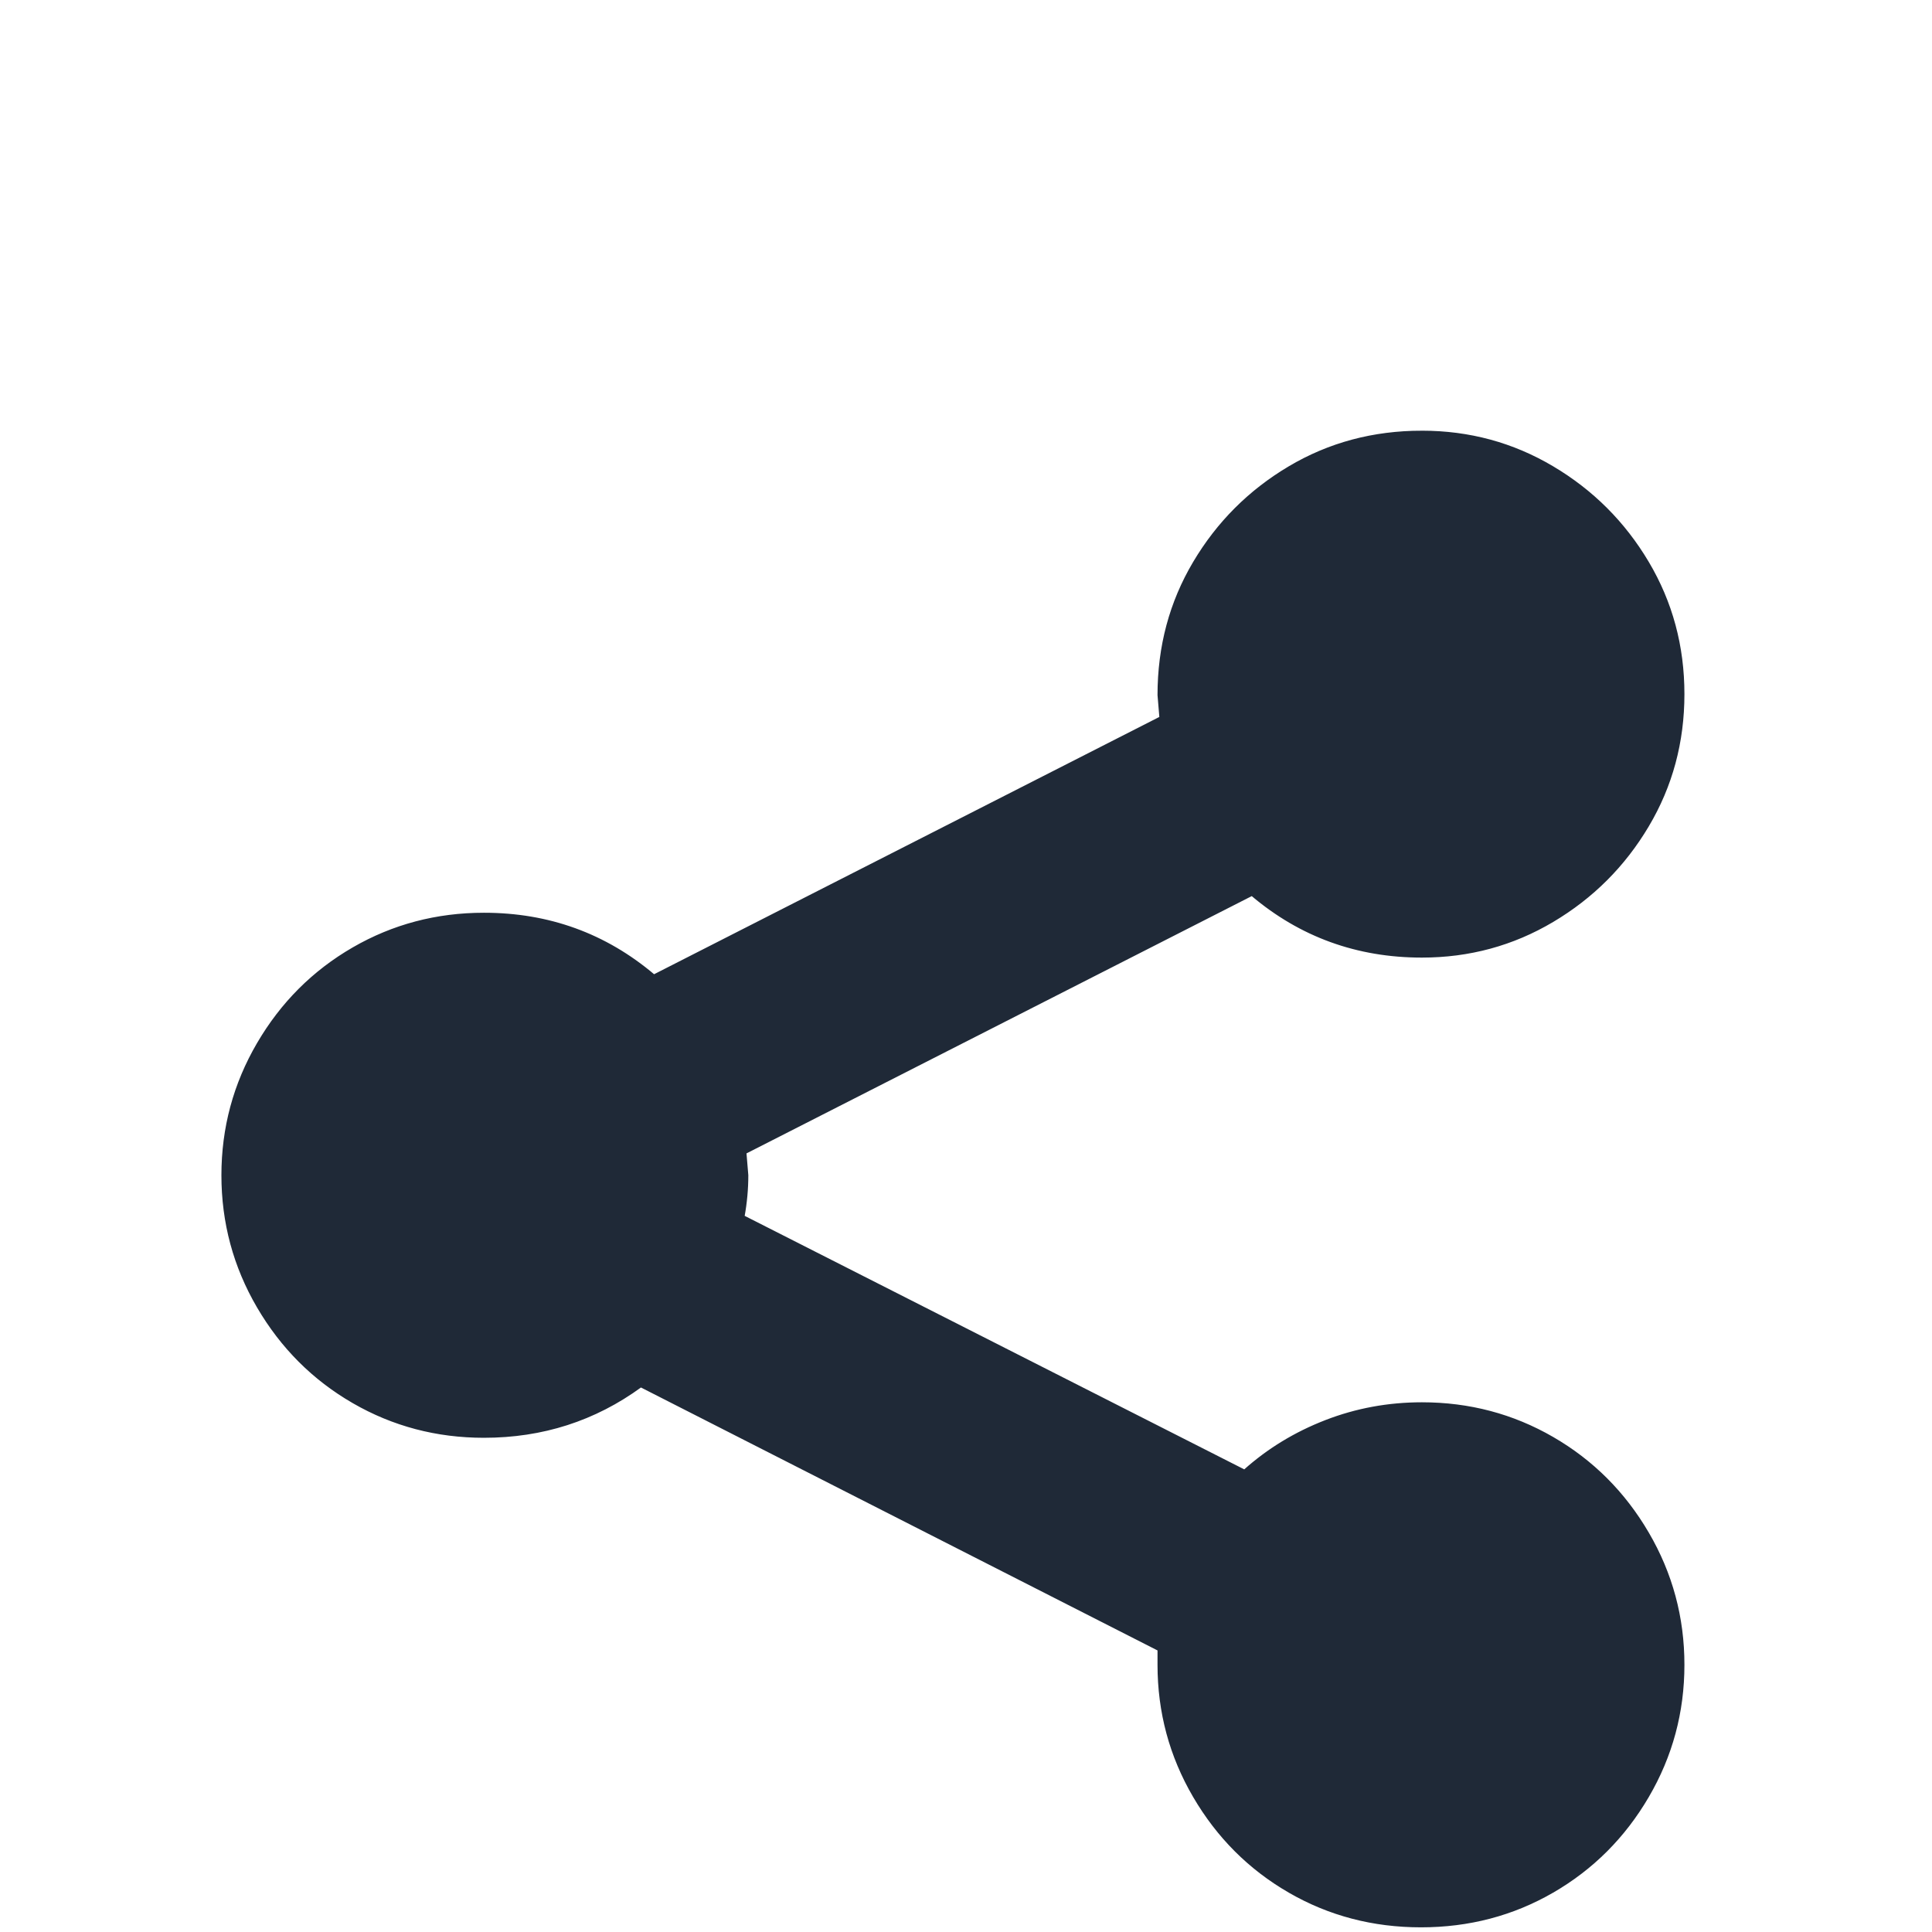 <svg viewBox="-10 -5 1034 1034" xmlns="http://www.w3.org/2000/svg" xmlns:xlink="http://www.w3.org/1999/xlink" version="1.1" fill="#1f2937" stroke="#1f2937"><g id="SVGRepo_bgCarrier" stroke-width="0"></g><g id="SVGRepo_tracerCarrier" stroke-linecap="round" stroke-linejoin="round"></g><g id="SVGRepo_iconCarrier"> <path fill="#1f2937" d="M751 226q-39 0 -71 19t-51 51t-19 71l1 12l-271 138q-39 -33 -91 -33q-38 0 -70 18.5t-51 51t-19 70.5t19 70.5t51 51t70 18.5q47 0 84 -27l277 141v8q0 38 19 70.5t51 51t70.5 18.5t70.5 -18.5t51 -51t19 -70.5t-19 -70.5t-51 -51t-70 -18.5q-27 0 -51.5 9.5t-43.5 26.5 l-268 -136q2 -11 2 -22l-1 -12l271 -138q39 33 91 33q38 0 70 -19t51 -51t19 -70.5t-19 -70.5t-51 -51t-70 -19z"></path> </g></svg>
